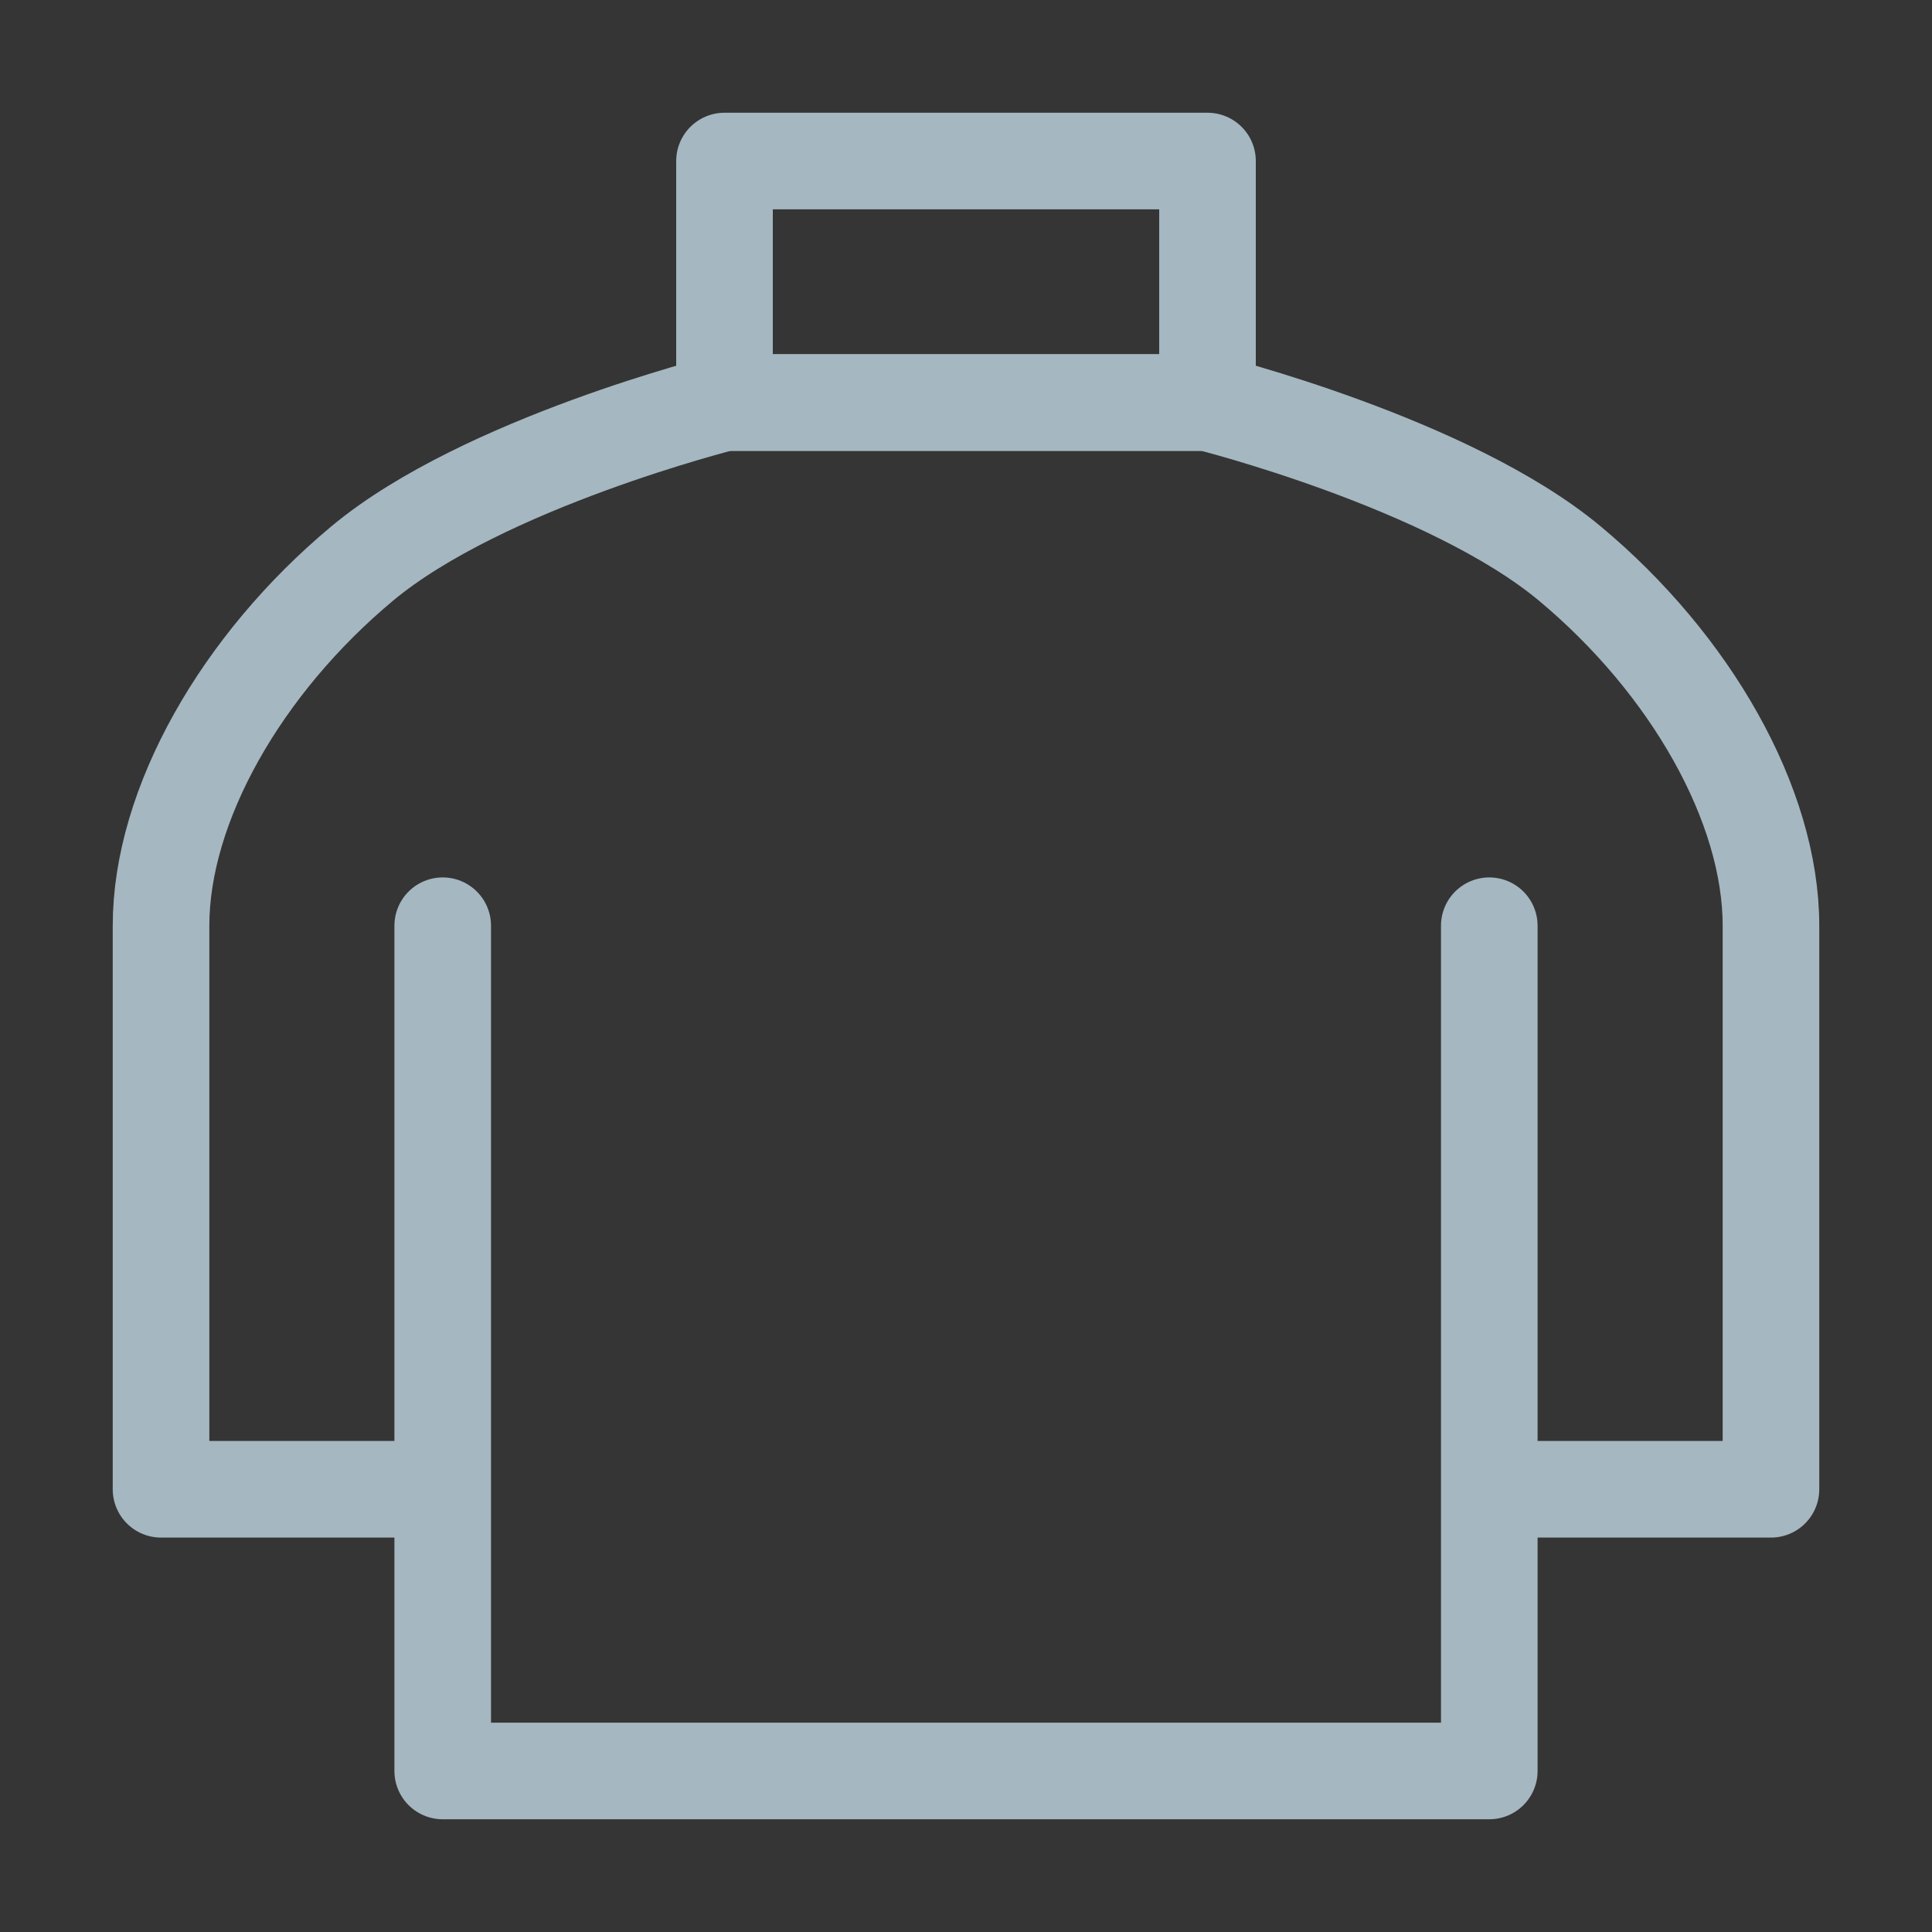<?xml version="1.0" encoding="UTF-8"?>
<svg width="20px" height="20px" viewBox="0 0 20 20" version="1.1" xmlns="http://www.w3.org/2000/svg" xmlns:xlink="http://www.w3.org/1999/xlink">
    <rect x="0" y="0" width="20" height="20" fill="#333333" stroke="none"/>
    <title>clothes-turtleneck</title>
    <g id="Page-1" stroke="none" stroke-width="1" fill="none" fill-rule="evenodd">
        <g id="clothes-turtleneck">
            <rect id="Rectangle" fill-opacity="0.01" fill="#FFFFFF" fill-rule="nonzero" x="0" y="0" width="20" height="20"></rect>
            <path d="M15.417,9.583 L15.417,15.417 M4.583,15.417 L4.583,18.333 L15.417,18.333 L15.417,15.417 M4.583,15.417 L1.667,15.417 L1.667,9.583 C1.667,8.333 2.5,6.875 3.75,5.833 C5,4.792 7.5,4.167 7.5,4.167 L12.5,4.167 C12.5,4.167 15,4.792 16.25,5.833 C17.5,6.875 18.333,8.333 18.333,9.583 L18.333,15.417 L15.417,15.417 M4.583,15.417 L4.583,9.583" id="Shape" stroke="#A5B7C0" stroke-linecap="round" stroke-linejoin="round"></path>
            <polygon id="Path" stroke="#A5B7C0" stroke-linecap="round" stroke-linejoin="round" points="12.5 4.167 7.5 4.167 7.5 1.667 12.5 1.667"></polygon>
        </g>
    </g>
</svg>
